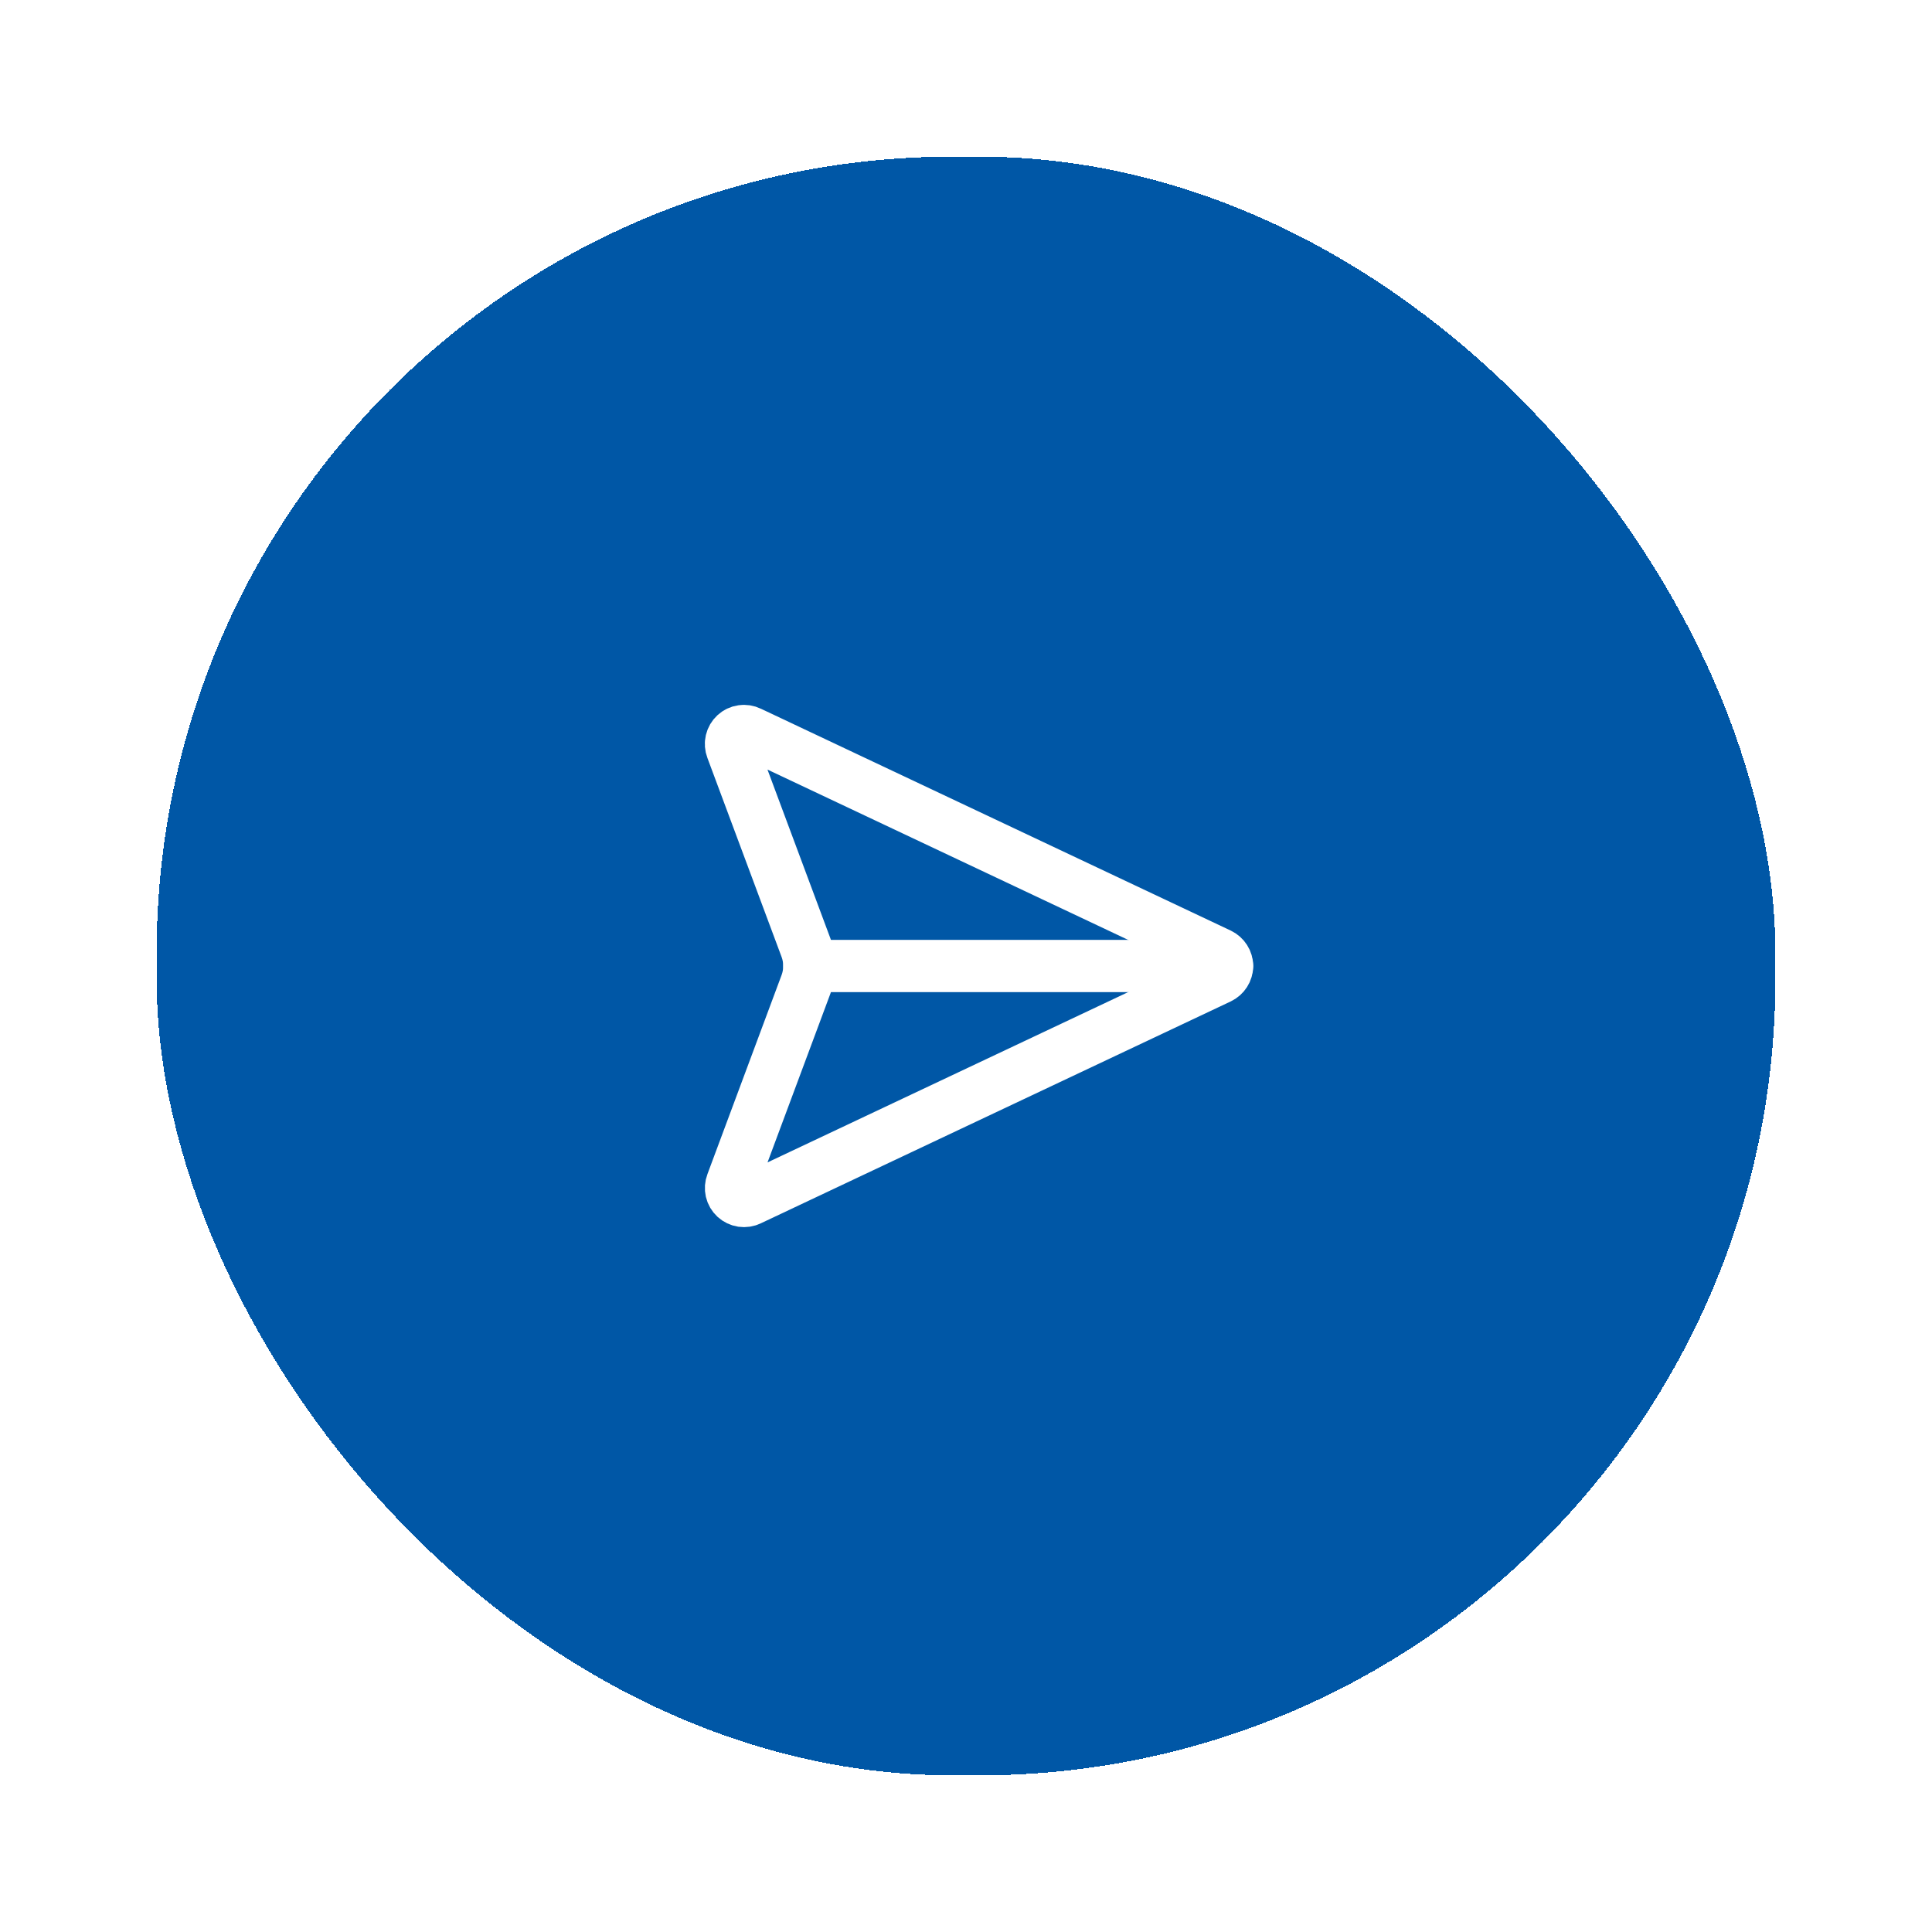 <svg width="74" height="74" viewBox="0 0 74 74" fill="none" xmlns="http://www.w3.org/2000/svg">
<g filter="url(#filter0_d_1610_26127)">
<rect x="5" y="5" width="62" height="62" rx="30.5" fill="#0057A6" shape-rendering="crispEdges"/>
<path d="M27.713 27.048C27.624 27.004 27.523 26.988 27.424 27.003C27.324 27.017 27.232 27.061 27.158 27.129C27.085 27.196 27.033 27.285 27.01 27.382C26.987 27.48 26.994 27.582 27.03 27.675L29.873 35.302C30.041 35.752 30.041 36.248 29.873 36.698L27.032 44.325C26.996 44.418 26.989 44.52 27.011 44.617C27.034 44.715 27.086 44.803 27.159 44.87C27.233 44.938 27.325 44.982 27.424 44.997C27.523 45.011 27.624 44.996 27.713 44.952L45.714 36.452C45.799 36.411 45.871 36.347 45.922 36.267C45.973 36.188 46 36.095 46 36C46 35.905 45.973 35.812 45.922 35.733C45.871 35.653 45.799 35.589 45.714 35.548L27.713 27.048Z" stroke="white" stroke-width="2" stroke-linecap="round" stroke-linejoin="round"/>
<path d="M30 36H46" stroke="white" stroke-width="2" stroke-linecap="round" stroke-linejoin="round"/>
</g>
<defs>
<filter id="filter0_d_1610_26127" x="0" y="0" width="74" height="74" filterUnits="userSpaceOnUse" color-interpolation-filters="sRGB">
<feFlood flood-opacity="0" result="BackgroundImageFix"/>
<feColorMatrix in="SourceAlpha" type="matrix" values="0 0 0 0 0 0 0 0 0 0 0 0 0 0 0 0 0 0 127 0" result="hardAlpha"/>
<feOffset dx="1" dy="1"/>
<feGaussianBlur stdDeviation="3"/>
<feComposite in2="hardAlpha" operator="out"/>
<feColorMatrix type="matrix" values="0 0 0 0 0 0 0 0 0 0 0 0 0 0 0 0 0 0 0.25 0"/>
<feBlend mode="normal" in2="BackgroundImageFix" result="effect1_dropShadow_1610_26127"/>
<feBlend mode="normal" in="SourceGraphic" in2="effect1_dropShadow_1610_26127" result="shape"/>
</filter>
</defs>
</svg>
